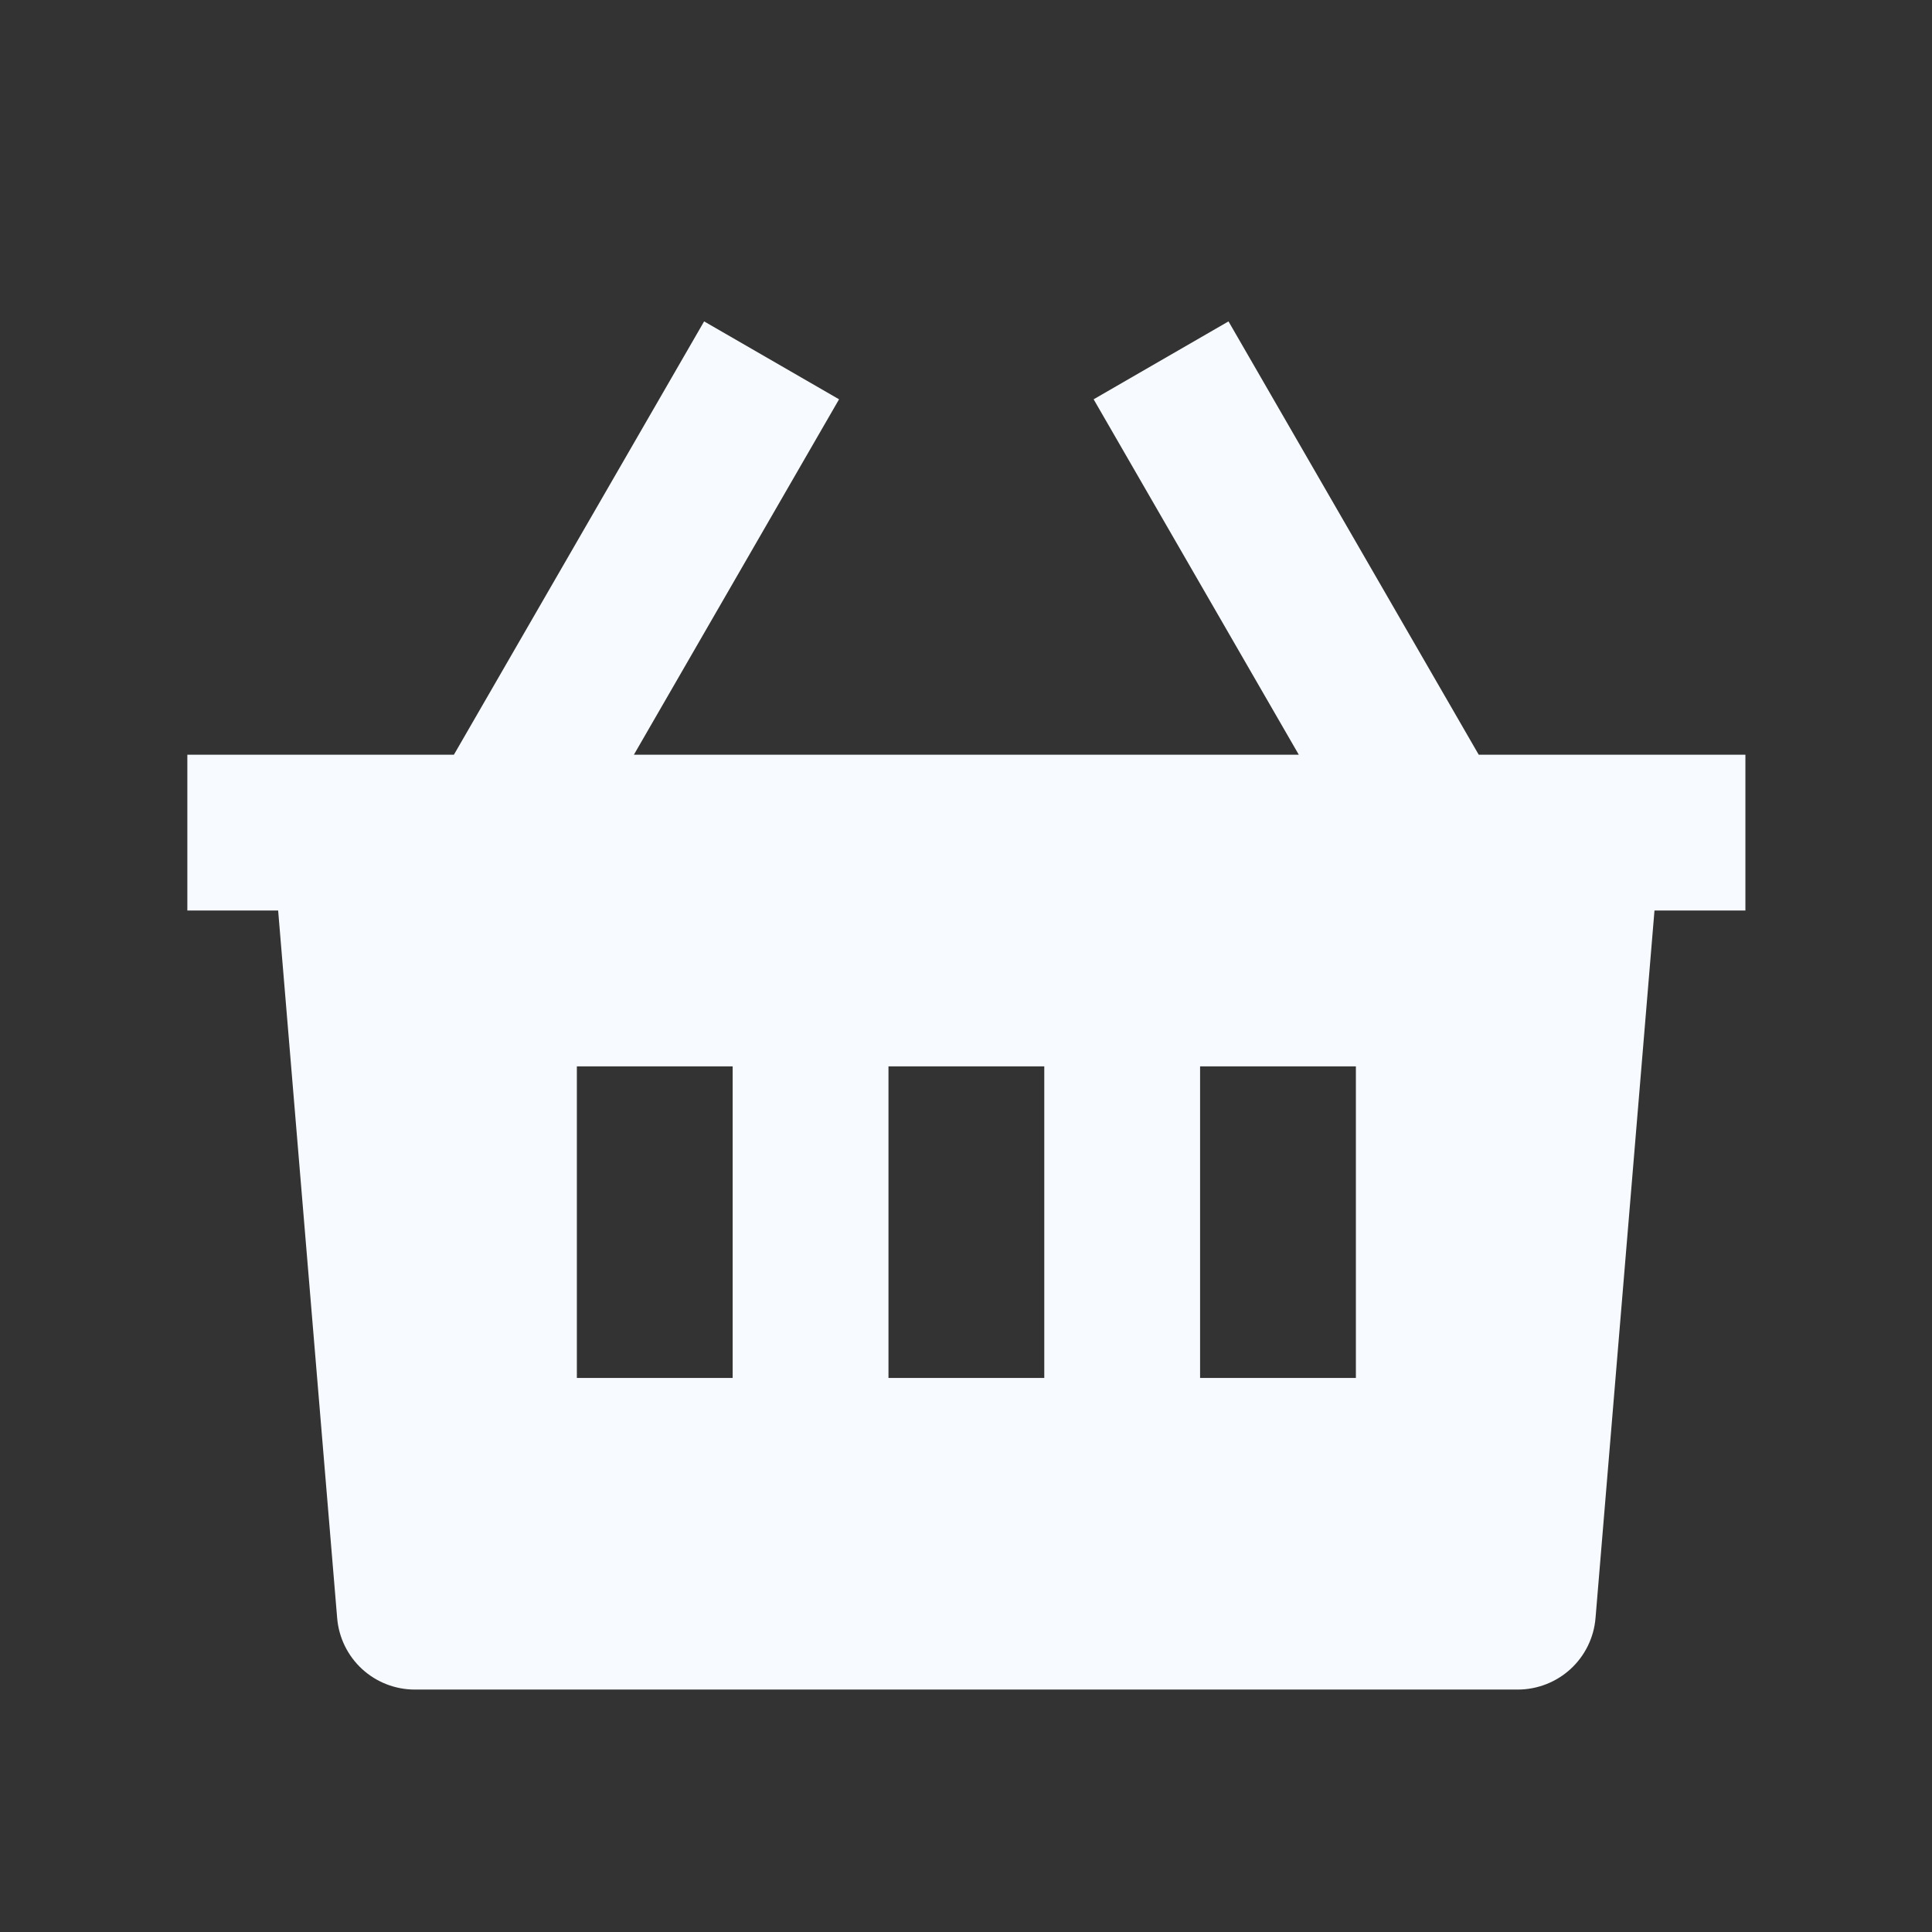 <svg width="31" height="31" viewBox="0 0 31 31" fill="none" xmlns="http://www.w3.org/2000/svg">
<rect x="0" y="0" width="31" height="31" fill="#333333" stroke="none"/>
<path d="M19.712 5.157L23.727 12.11H28.006V14.61H26.547L25.601 25.963C25.575 26.276 25.432 26.567 25.202 26.779C24.971 26.991 24.669 27.109 24.356 27.11H6.656C6.342 27.11 6.04 26.992 5.809 26.78C5.578 26.567 5.436 26.276 5.41 25.963L4.463 14.61H3.006V12.11H7.283L11.298 5.157L13.463 6.407L10.171 12.11H20.84L17.548 6.407L19.712 5.157ZM16.756 17.11H14.256V22.11H16.756V17.11ZM11.756 17.11H9.256V22.11H11.756V17.11ZM21.756 17.11H19.256V22.11H21.756V17.11Z" fill="#F7FAFF"/>
</svg>
